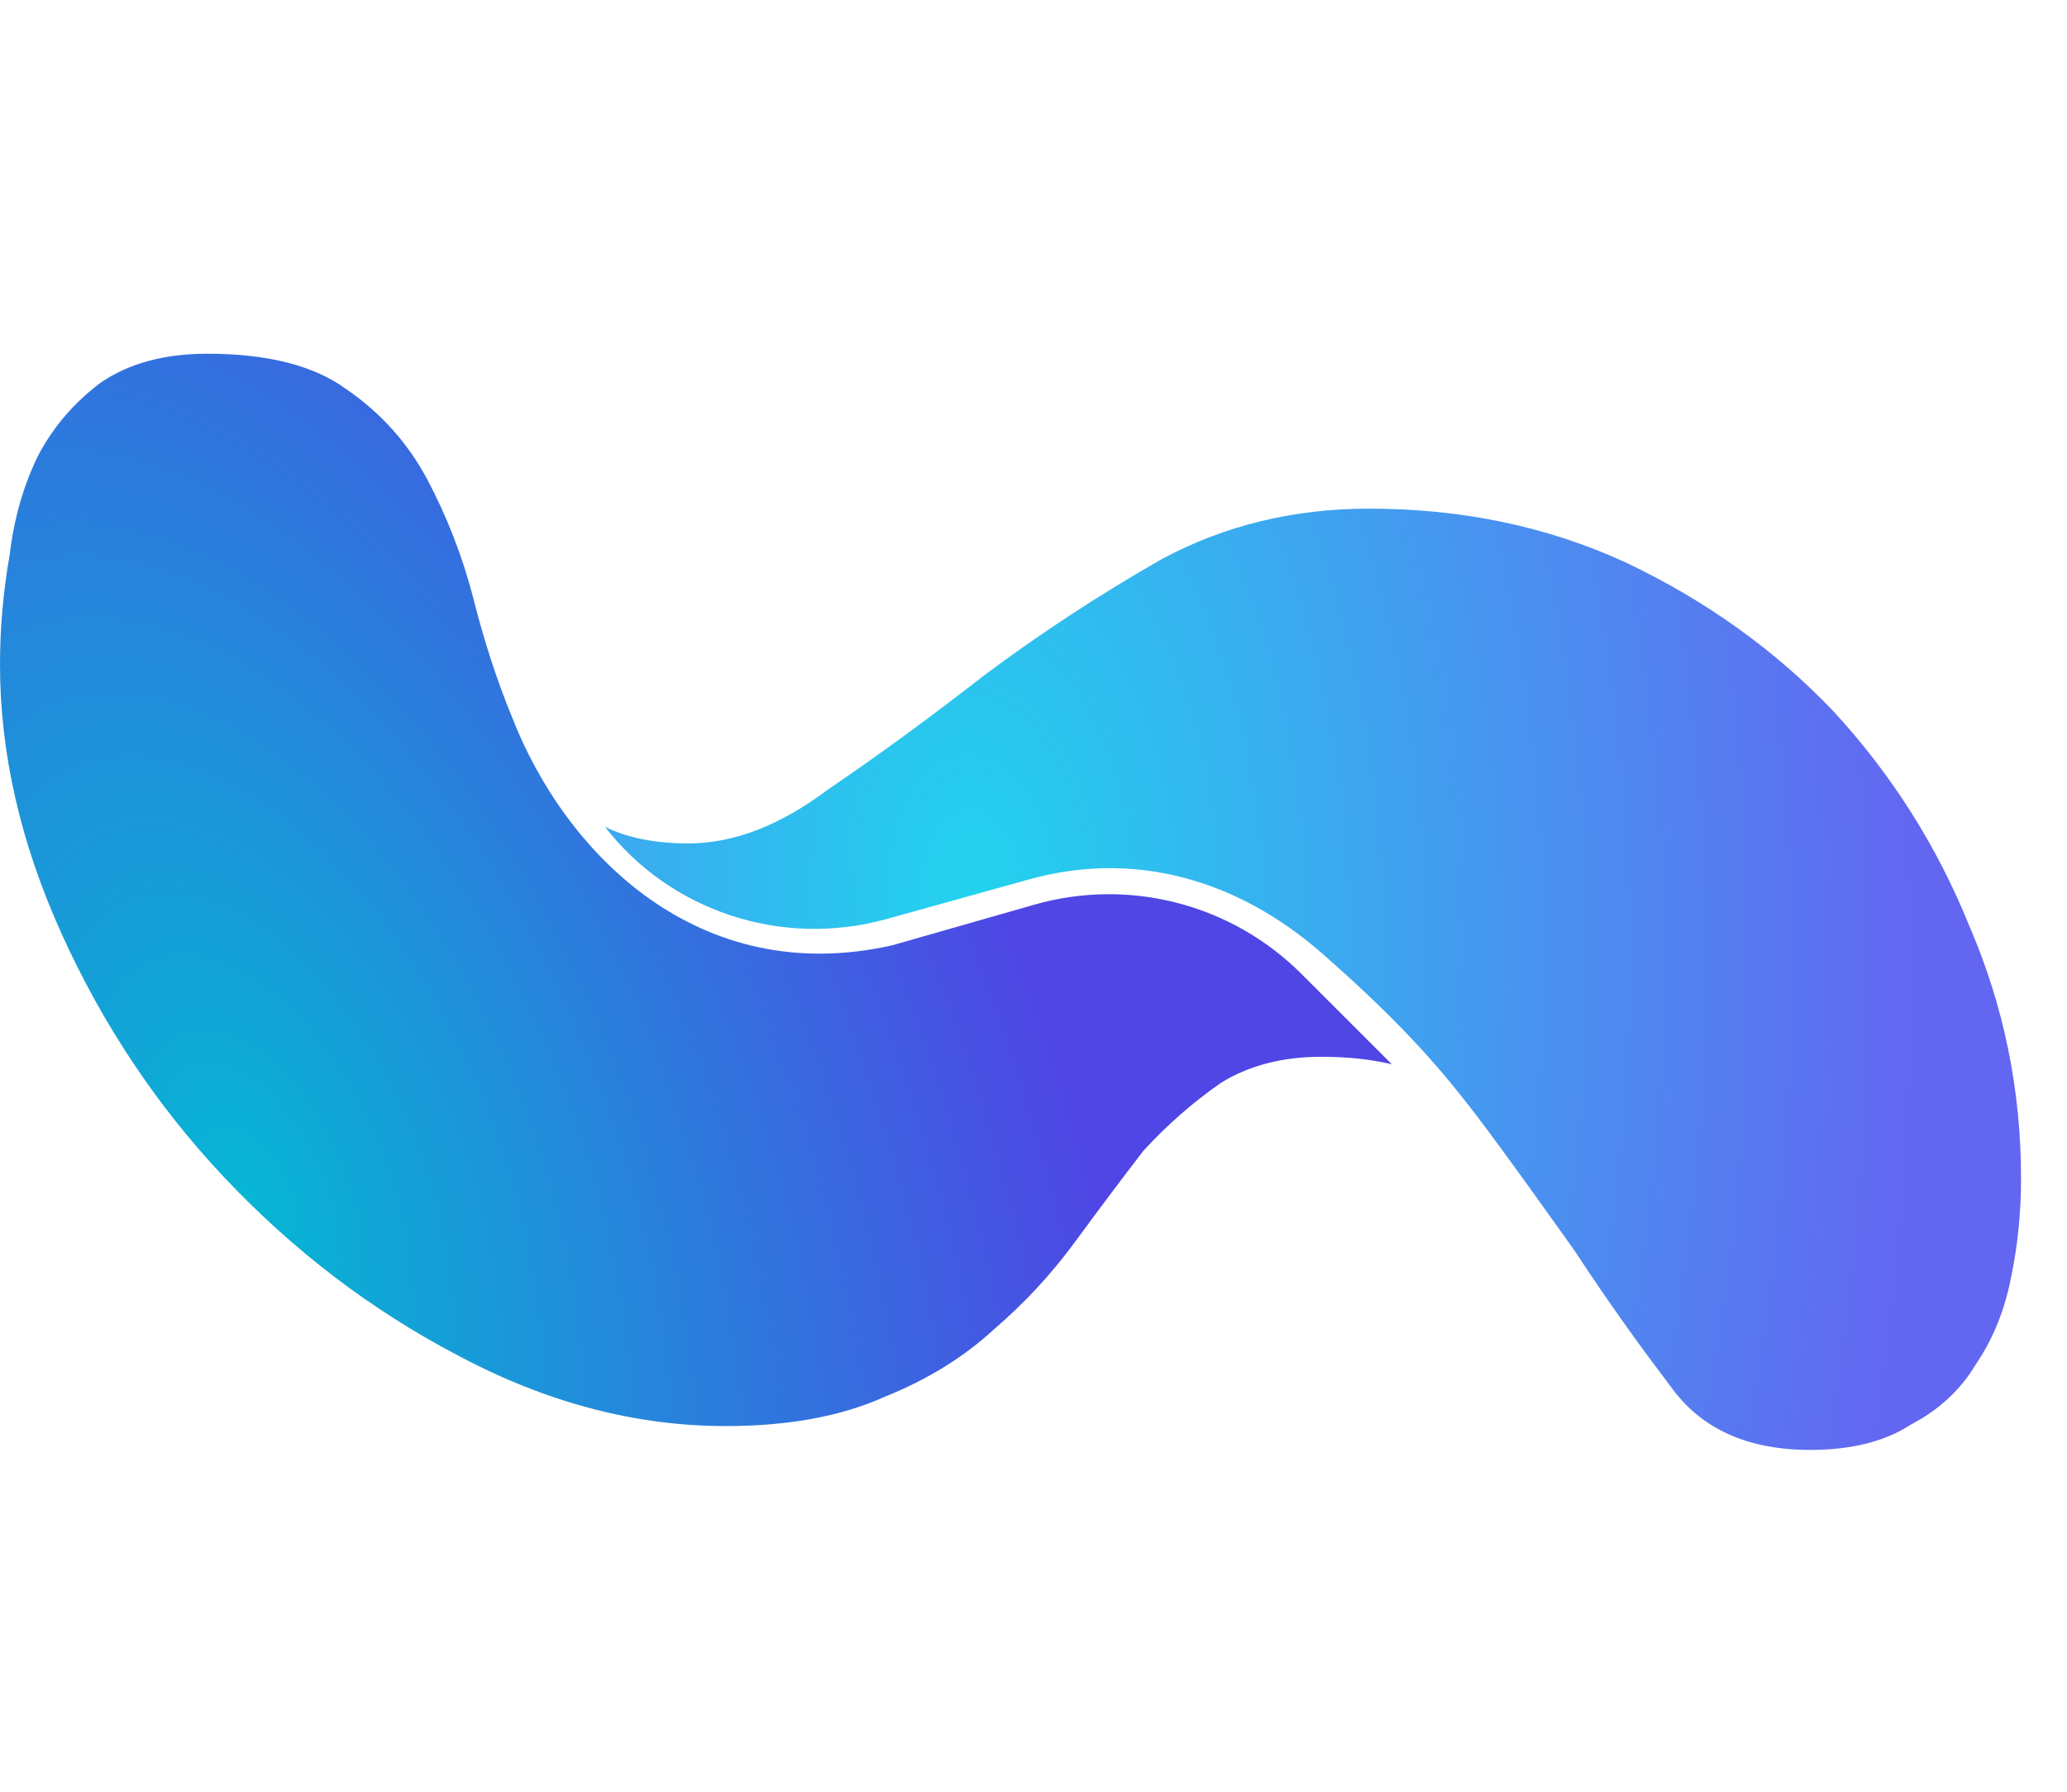 <svg width="30" height="26" viewBox="0 0 30 26" fill="none" xmlns="http://www.w3.org/2000/svg">
<path d="M24.25 20.123C24.689 20.735 25.364 21.04 26.274 21.04C26.87 21.04 27.357 20.918 27.733 20.673C28.141 20.459 28.455 20.169 28.674 19.802C28.925 19.436 29.098 19.008 29.192 18.519C29.286 18.061 29.333 17.587 29.333 17.098C29.333 15.815 29.082 14.592 28.58 13.431C28.11 12.27 27.451 11.231 26.603 10.314C25.756 9.428 24.752 8.71 23.591 8.16C22.461 7.641 21.222 7.381 19.872 7.381C18.774 7.381 17.77 7.625 16.86 8.114C15.95 8.634 15.087 9.199 14.271 9.81C13.487 10.421 12.734 10.971 12.012 11.46C11.322 11.98 10.647 12.239 9.988 12.239C9.511 12.239 9.11 12.159 8.782 11.999C9.706 13.199 11.321 13.767 12.868 13.336L14.936 12.761C16.448 12.34 17.944 12.747 19.187 13.834C20.431 14.921 20.986 15.612 21.41 16.162C21.834 16.712 22.855 18.152 22.855 18.152C23.391 18.967 23.811 19.543 24.25 20.123Z" fill="url(#paint0_radial_2119_35600)"/>
<path d="M20.2 15.443L18.889 14.133C17.875 13.119 16.391 12.734 15.012 13.128L12.947 13.718C10.155 14.347 8.209 12.407 7.428 10.398C7.209 9.865 7.021 9.286 6.864 8.659C6.707 8.063 6.488 7.499 6.206 6.966C5.924 6.434 5.532 5.995 5.03 5.65C4.56 5.305 3.886 5.133 3.009 5.133C2.382 5.133 1.865 5.274 1.457 5.556C1.081 5.838 0.784 6.183 0.564 6.59C0.345 7.029 0.204 7.515 0.141 8.048C0.047 8.58 0 9.113 0 9.646C0 10.931 0.298 12.232 0.893 13.548C1.489 14.864 2.272 16.04 3.244 17.074C4.247 18.14 5.375 19.002 6.629 19.66C7.914 20.349 9.215 20.694 10.531 20.694C11.44 20.694 12.208 20.553 12.835 20.271C13.461 20.02 13.994 19.691 14.433 19.284C14.872 18.907 15.264 18.484 15.608 18.014C15.953 17.544 16.282 17.105 16.596 16.698C16.941 16.322 17.317 15.993 17.724 15.711C18.131 15.46 18.617 15.335 19.181 15.335C19.553 15.335 19.893 15.371 20.2 15.443Z" fill="url(#paint1_radial_2119_35600)"/>
<defs>
<radialGradient id="paint0_radial_2119_35600" cx="0" cy="0" r="1" gradientUnits="userSpaceOnUse" gradientTransform="translate(14.13 13.202) rotate(-2.292) scale(13.755 24.332)">
<stop stop-color="#22D3EE"/>
<stop offset="1" stop-color="#6366F1"/>
</radialGradient>
<radialGradient id="paint1_radial_2119_35600" cx="0" cy="0" r="1" gradientUnits="userSpaceOnUse" gradientTransform="translate(3.573 17.544) rotate(-21.297) scale(11.908 21.629)">
<stop stop-color="#06B6D4"/>
<stop offset="1" stop-color="#4F46E5"/>
</radialGradient>
</defs>
</svg>
